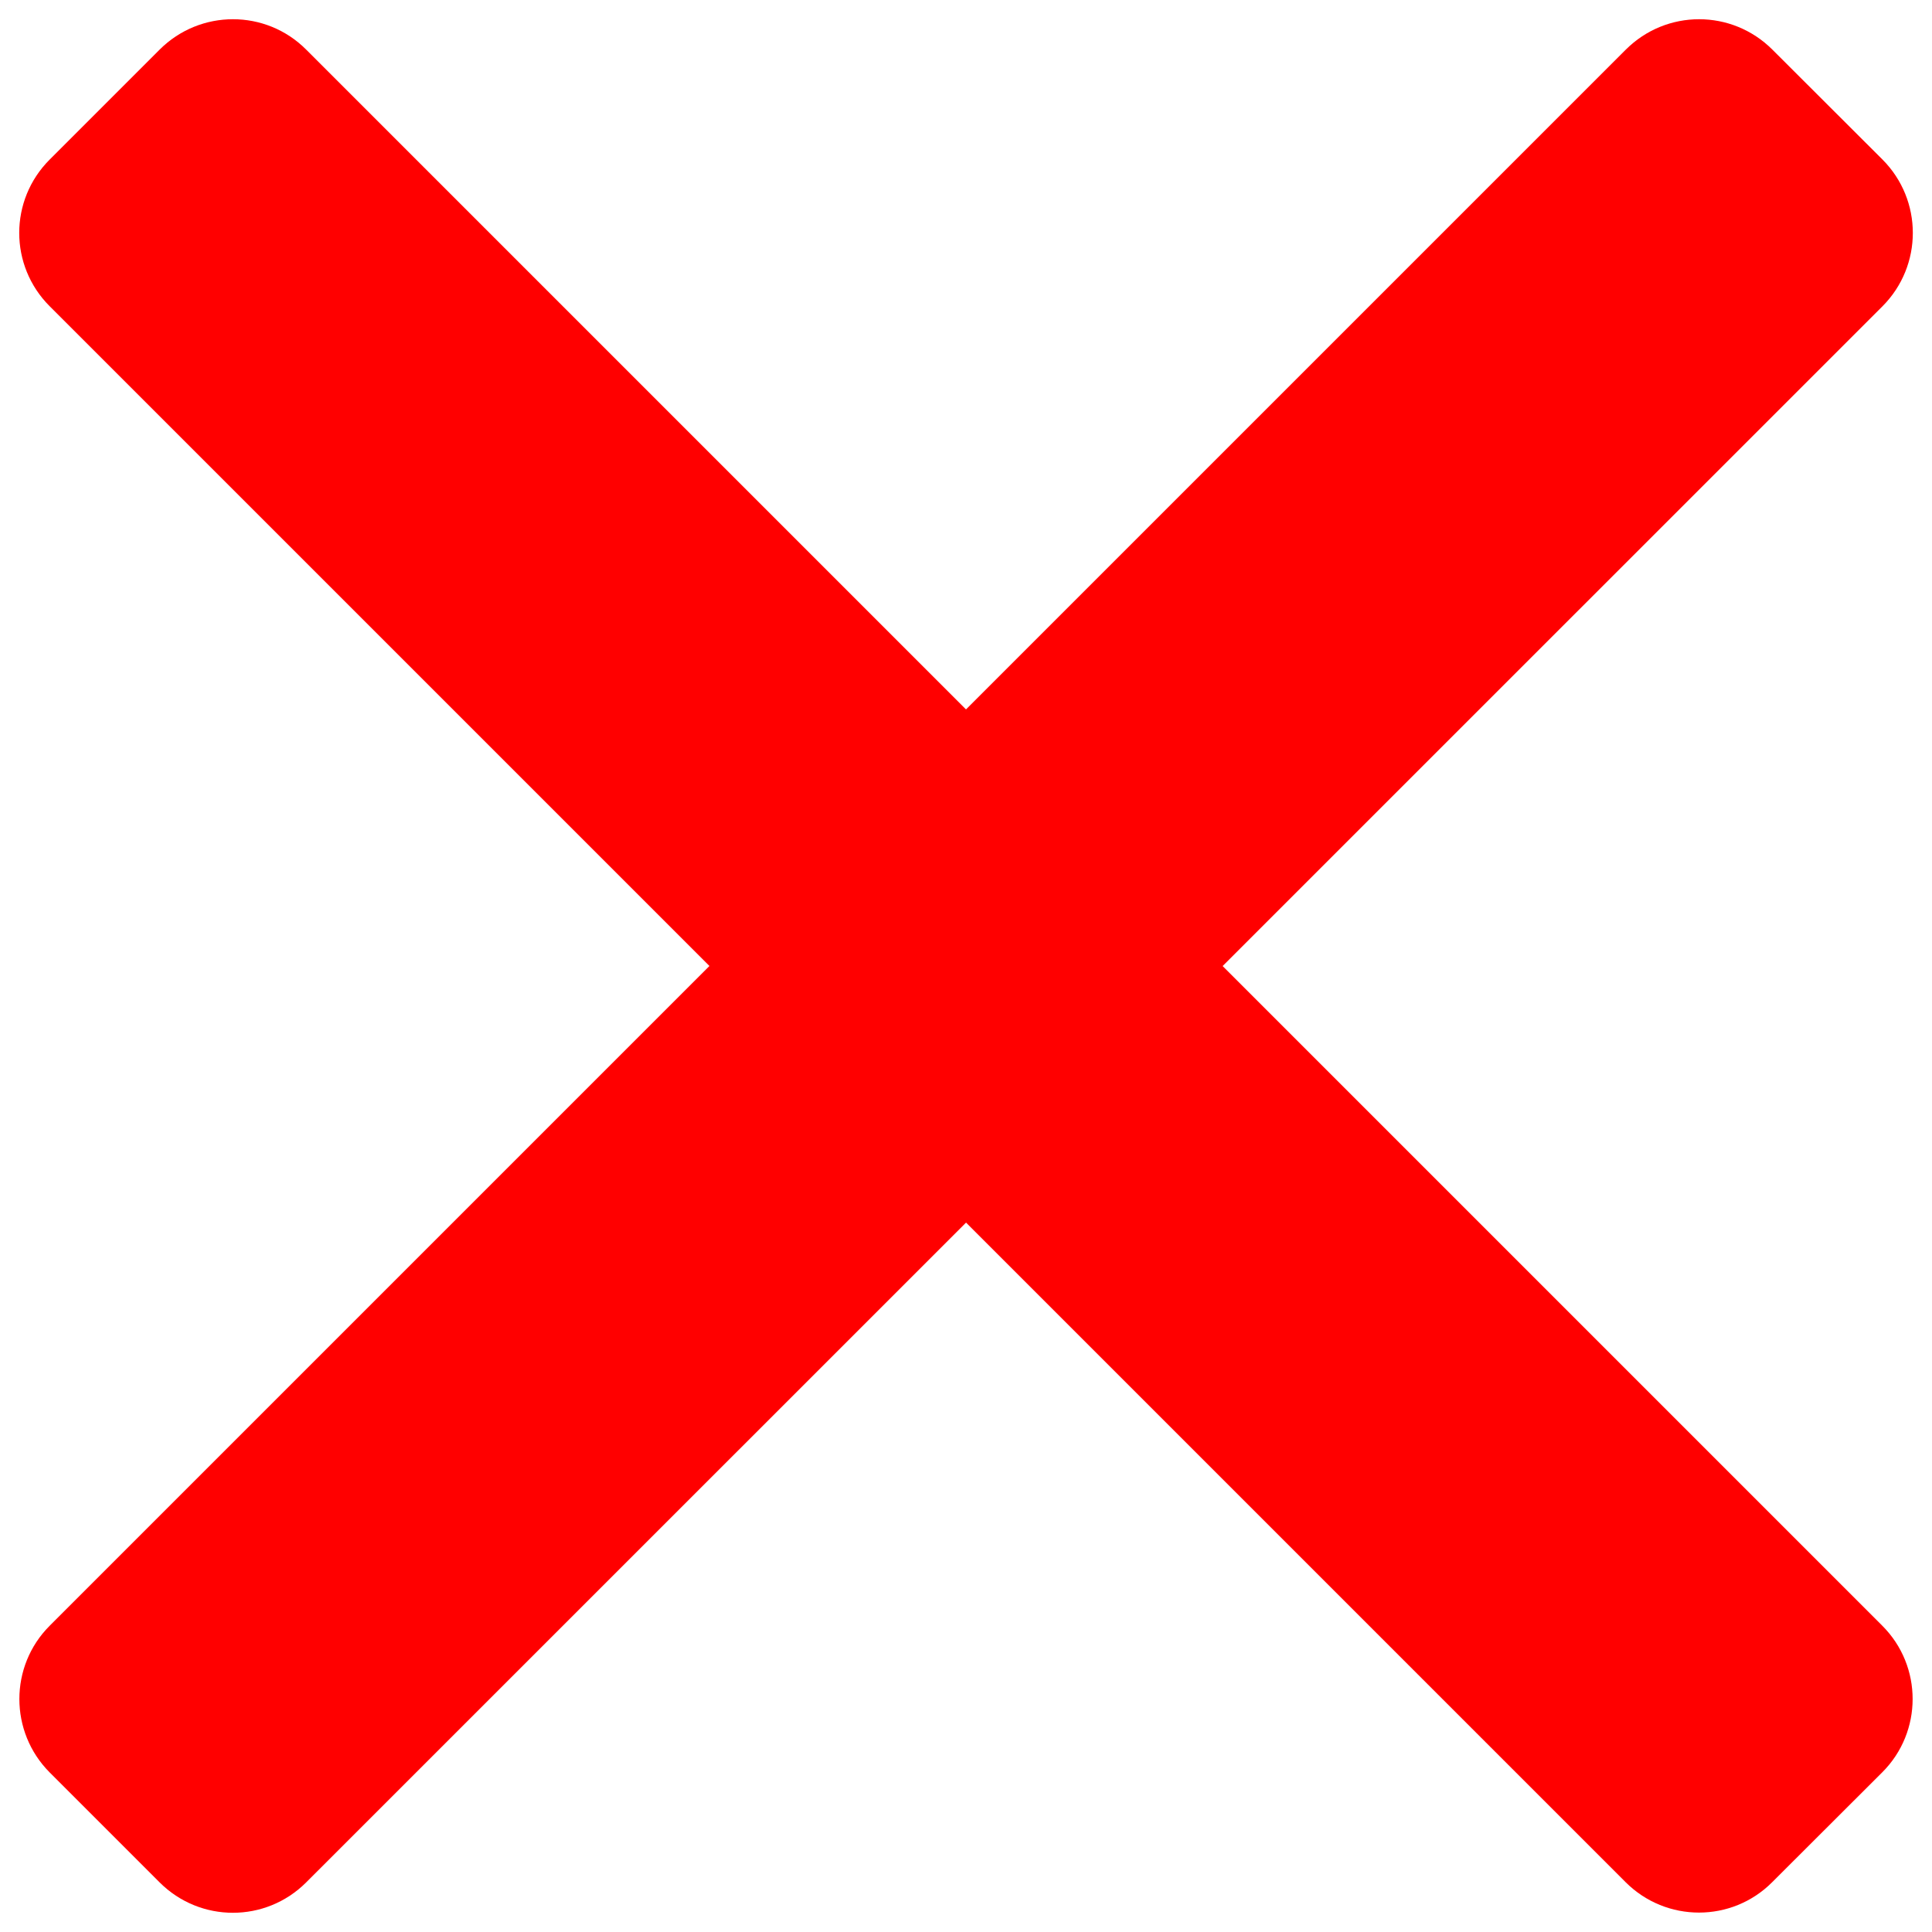 <?xml version="1.0" encoding="utf-8"?>
<!-- Svg Vector Icons : http://www.onlinewebfonts.com/icon -->
<!DOCTYPE svg PUBLIC "-//W3C//DTD SVG 1.1//EN" "http://www.w3.org/Graphics/SVG/1.1/DTD/svg11.dtd">
<svg fill="red" version="1.1" xmlns="http://www.w3.org/2000/svg" xmlns:xlink="http://www.w3.org/1999/xlink" x="0px" y="0px" viewBox="0 0 1000 1000" enable-background="new 0 0 1000 1000" xml:space="preserve">
<g><path d="M25.7,841.5L841.5,25.7c21-21,54.9-21,75.9,0l57,56.9c20.9,21,20.9,54.9,0,75.9L158.5,974.3c-21,21-54.9,21-75.9,0l-56.9-56.9C4.8,896.4,4.8,862.4,25.7,841.5z"/><path d="M158.5,25.7l815.8,815.8c20.9,20.9,20.9,54.9,0,75.8l-57,56.9c-20.9,21-54.9,21-75.9,0L25.7,158.5c-21-21-21-54.9,0-75.9l56.9-56.9C103.6,4.7,137.6,4.7,158.5,25.7z"/></g>
</svg>